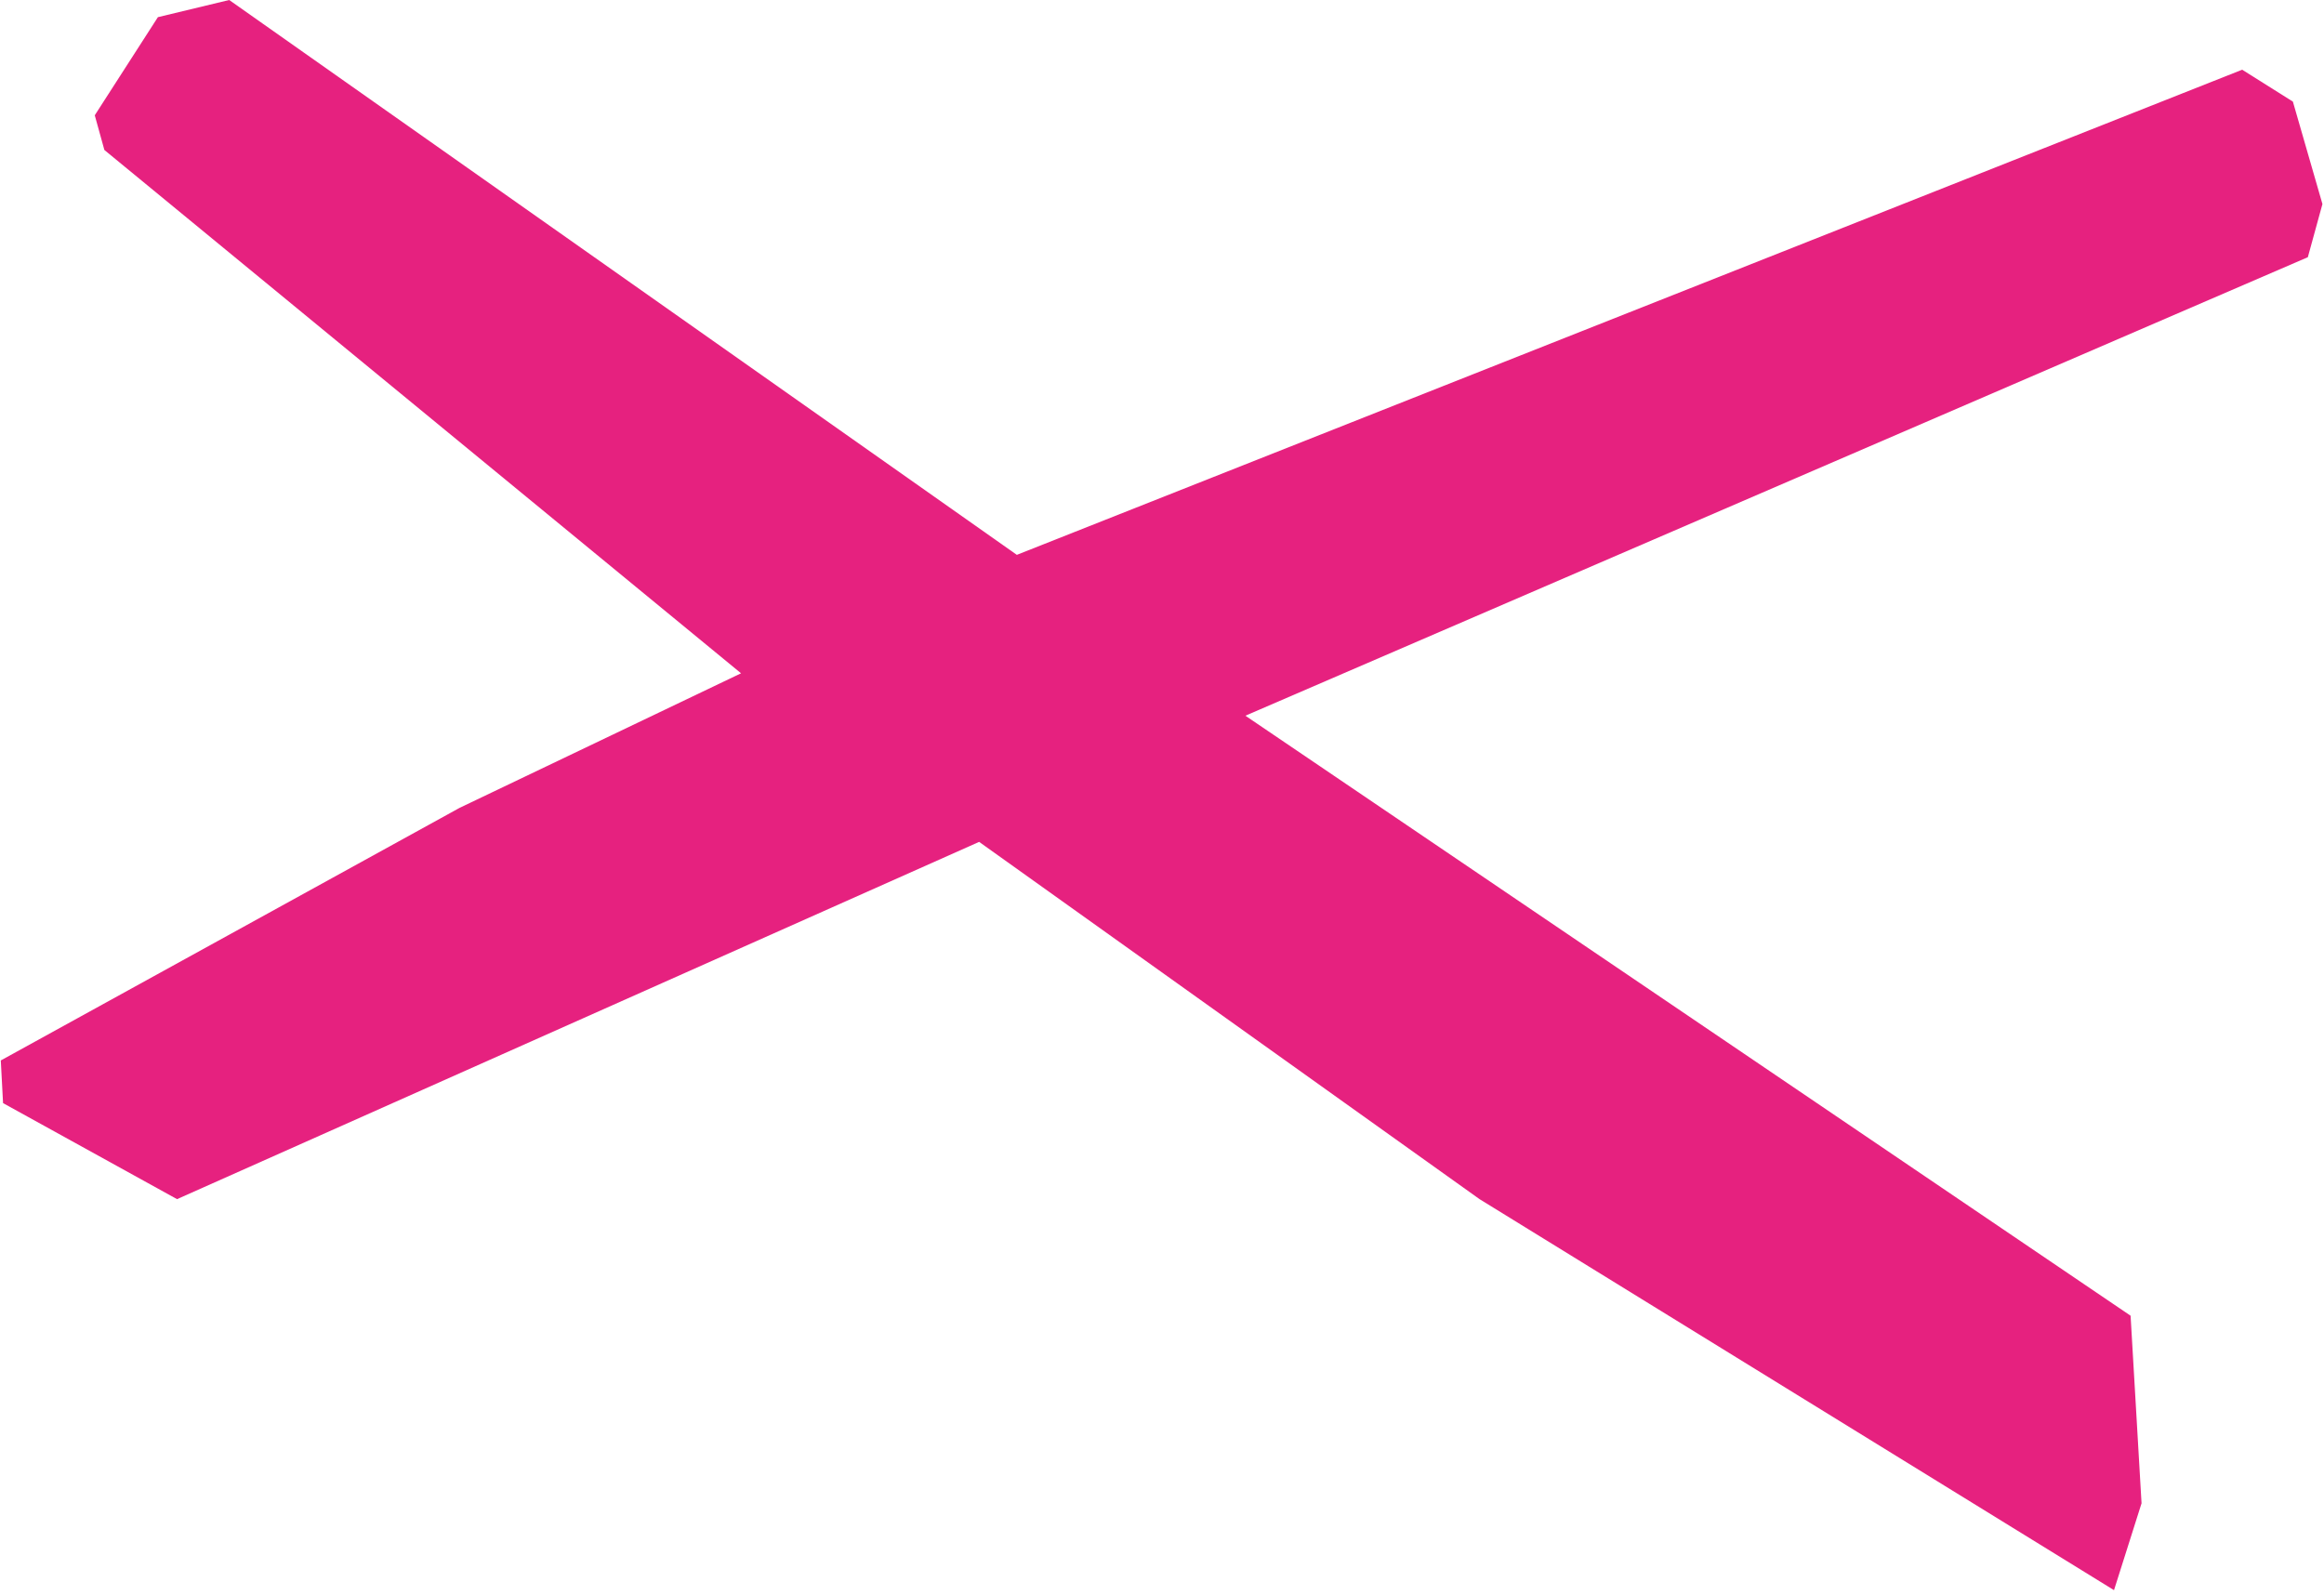 <svg width="67" height="46" viewBox="0 0 67 46" fill="none" xmlns="http://www.w3.org/2000/svg">
<g clip-path="url(#clip0_40000001_10932)">
<path fill-rule="evenodd" clip-rule="evenodd" d="M2.732 3.324L3.009 4.324L21.364 19.413L13.248 23.294L0.023 30.576L0.088 31.806L5.104 34.575L28.228 24.274L42.655 34.575L60.946 45.849L61.74 43.344L61.424 37.936L35.904 20.636L66.534 7.416L66.955 5.883L66.103 2.93L64.641 2.01L29.315 15.998L6.608 0L4.552 0.495L2.732 3.324Z" fill="#E6217F"/>
</g>
<defs>
<clipPath id="clip0_40000001_10932">
<rect width="67" height="46" fill="white"/>
</clipPath>
</defs>
</svg>
